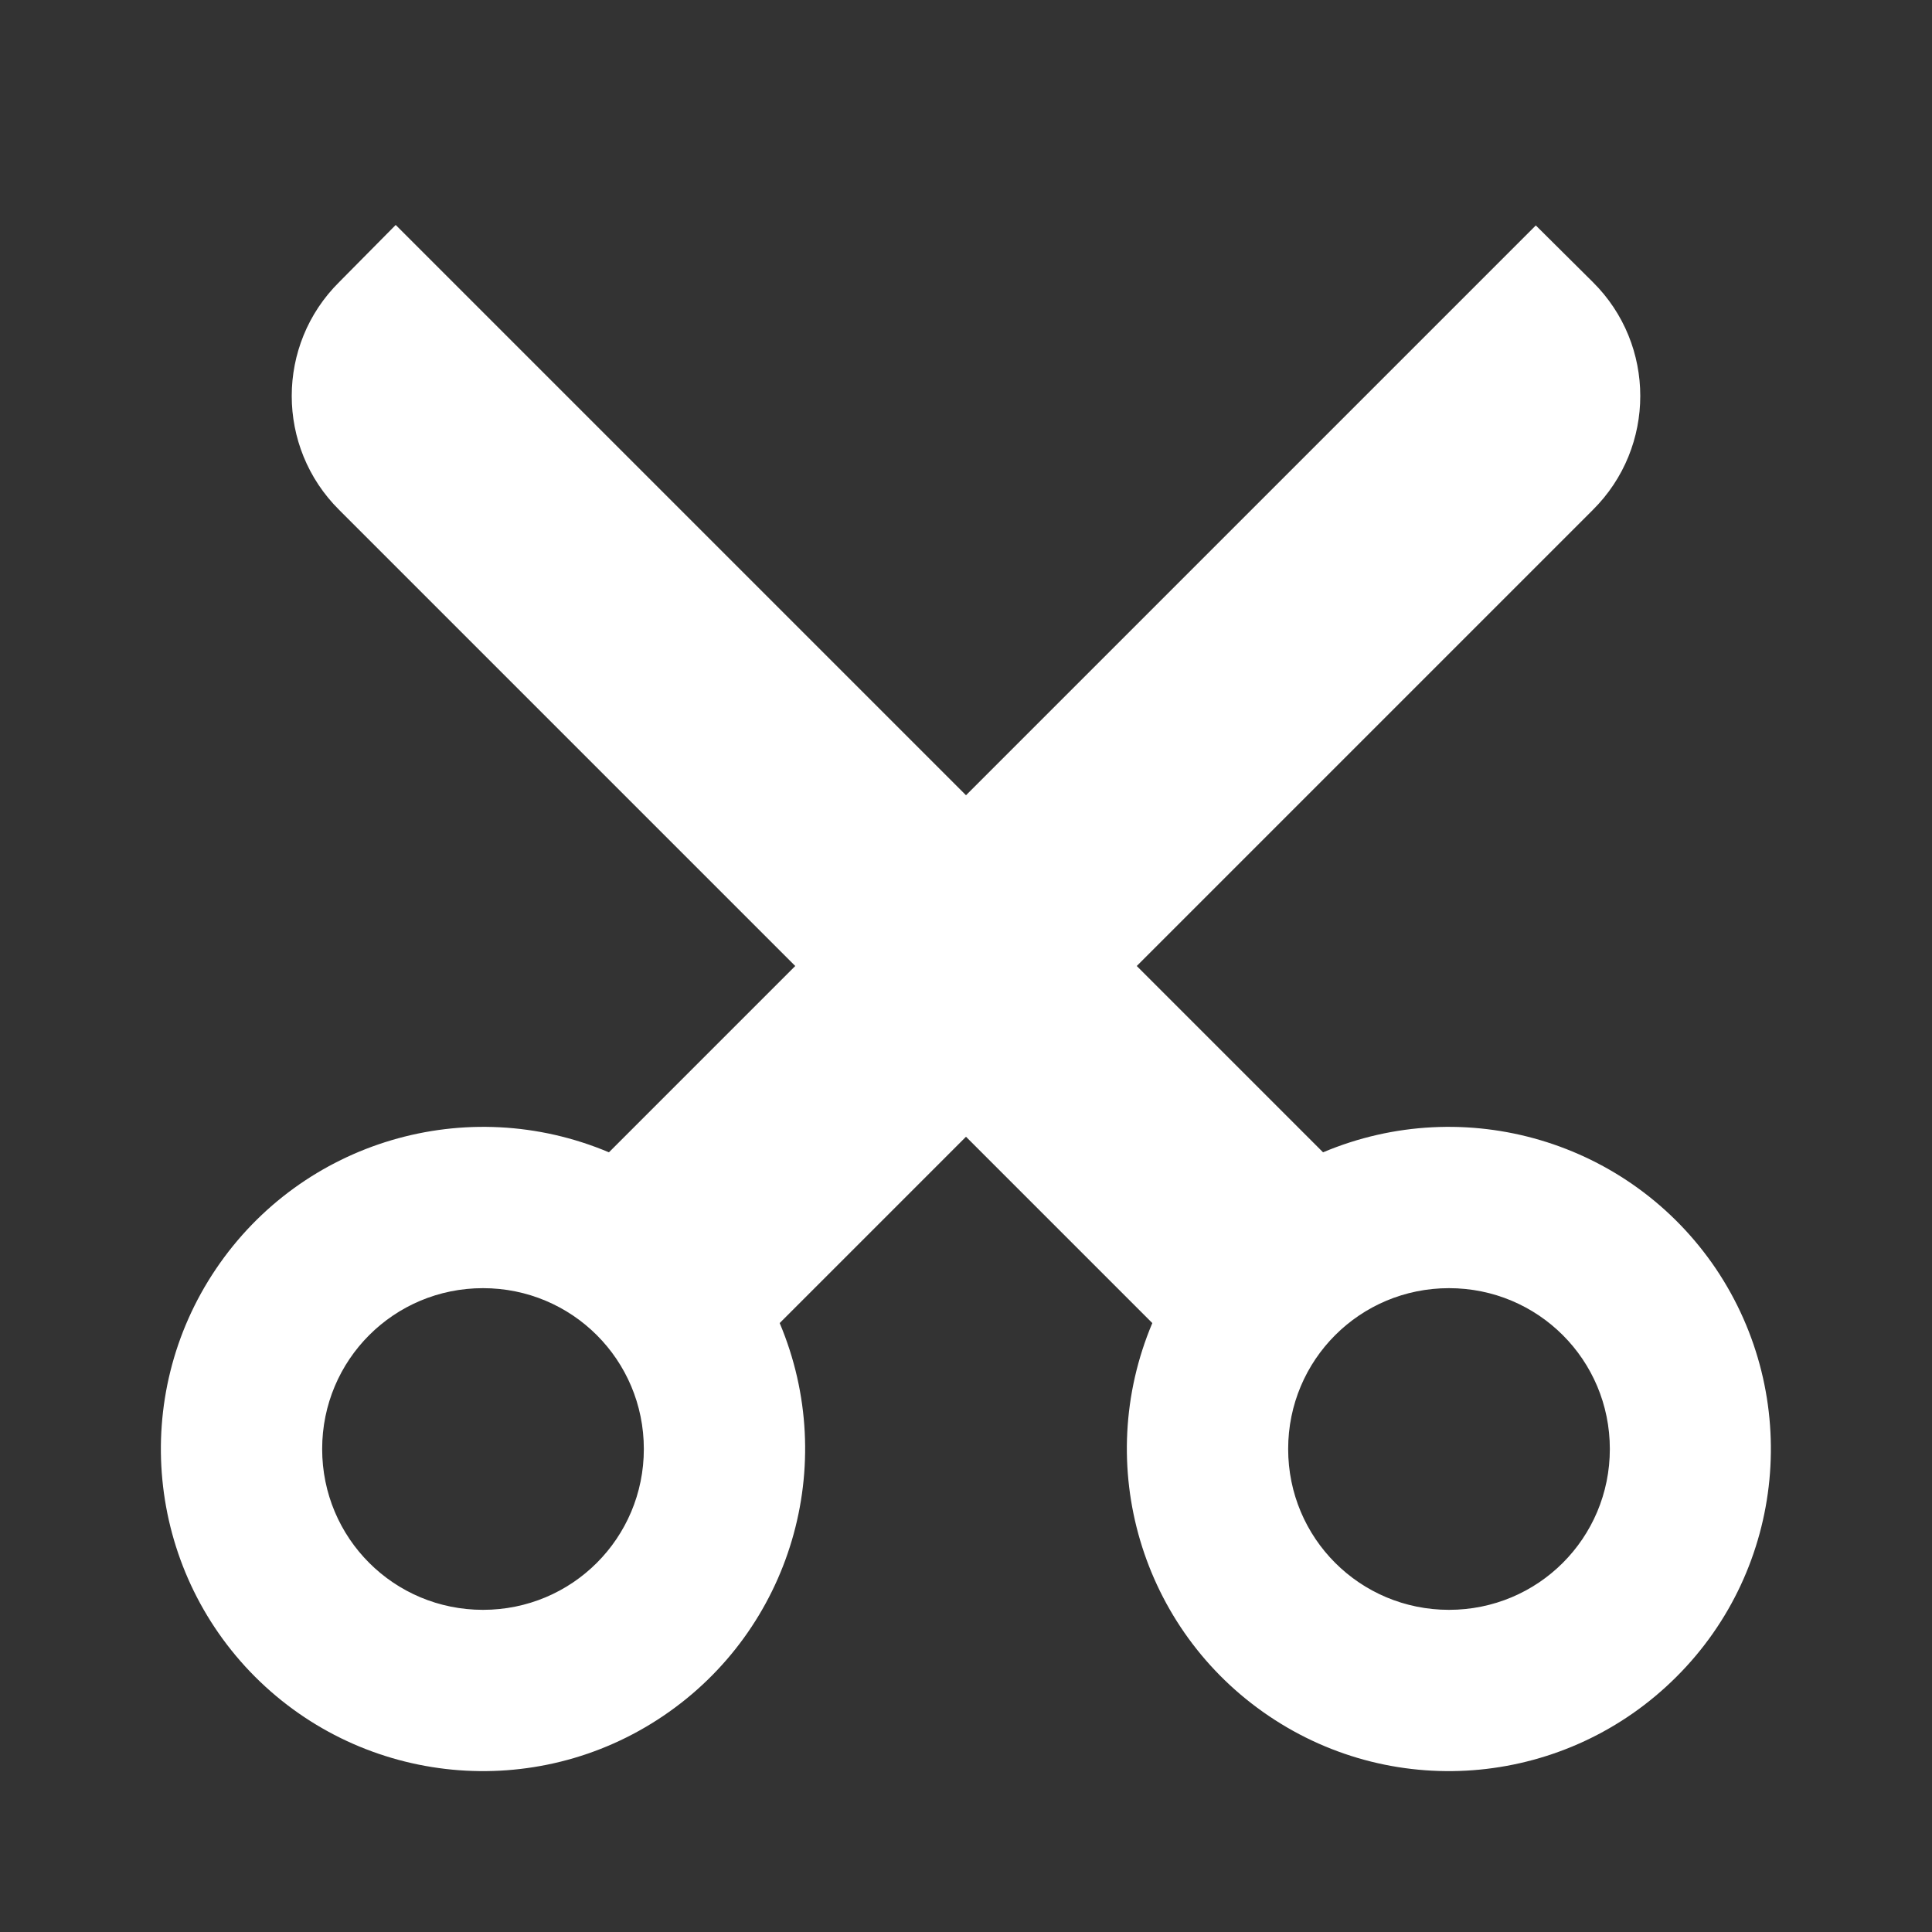 <?xml version="1.0" encoding="UTF-8"?>
<svg xmlns="http://www.w3.org/2000/svg" xmlns:xlink="http://www.w3.org/1999/xlink" width="16" height="16" viewBox="0 0 16 16" version="1.1">
<rect x="0" y="0" width="16" height="16" fill="#333333" stroke="none"/>
<g id="surface1">
<path style=" stroke:none;fill-rule:nonzero;fill:rgb(100%,100%,100%);fill-opacity:1;" d="M 8 9.414 L 6.457 10.957 C 6.953 12.133 6.551 13.496 5.492 14.211 C 4.434 14.926 3.016 14.789 2.113 13.887 C 1.211 12.984 1.074 11.566 1.789 10.508 C 2.504 9.449 3.867 9.047 5.043 9.543 L 6.586 8 L 2.809 4.223 C 2.285 3.703 2.285 2.855 2.809 2.336 L 3.277 1.863 L 8 6.586 L 12.719 1.867 L 13.191 2.336 C 13.715 2.855 13.715 3.703 13.191 4.223 L 9.414 8 L 10.957 9.543 C 12.133 9.047 13.496 9.449 14.211 10.508 C 14.922 11.566 14.789 12.984 13.883 13.887 C 12.98 14.789 11.566 14.926 10.508 14.211 C 9.449 13.496 9.047 12.133 9.543 10.957 Z M 4 13.332 C 4.738 13.332 5.332 12.738 5.332 12 C 5.332 11.262 4.738 10.668 4 10.668 C 3.262 10.668 2.668 11.262 2.668 12 C 2.668 12.738 3.262 13.332 4 13.332 Z M 12 13.332 C 12.738 13.332 13.332 12.738 13.332 12 C 13.332 11.262 12.738 10.668 12 10.668 C 11.262 10.668 10.668 11.262 10.668 12 C 10.668 12.738 11.262 13.332 12 13.332 Z M 12 13.332 "/>
</g>
</svg>
